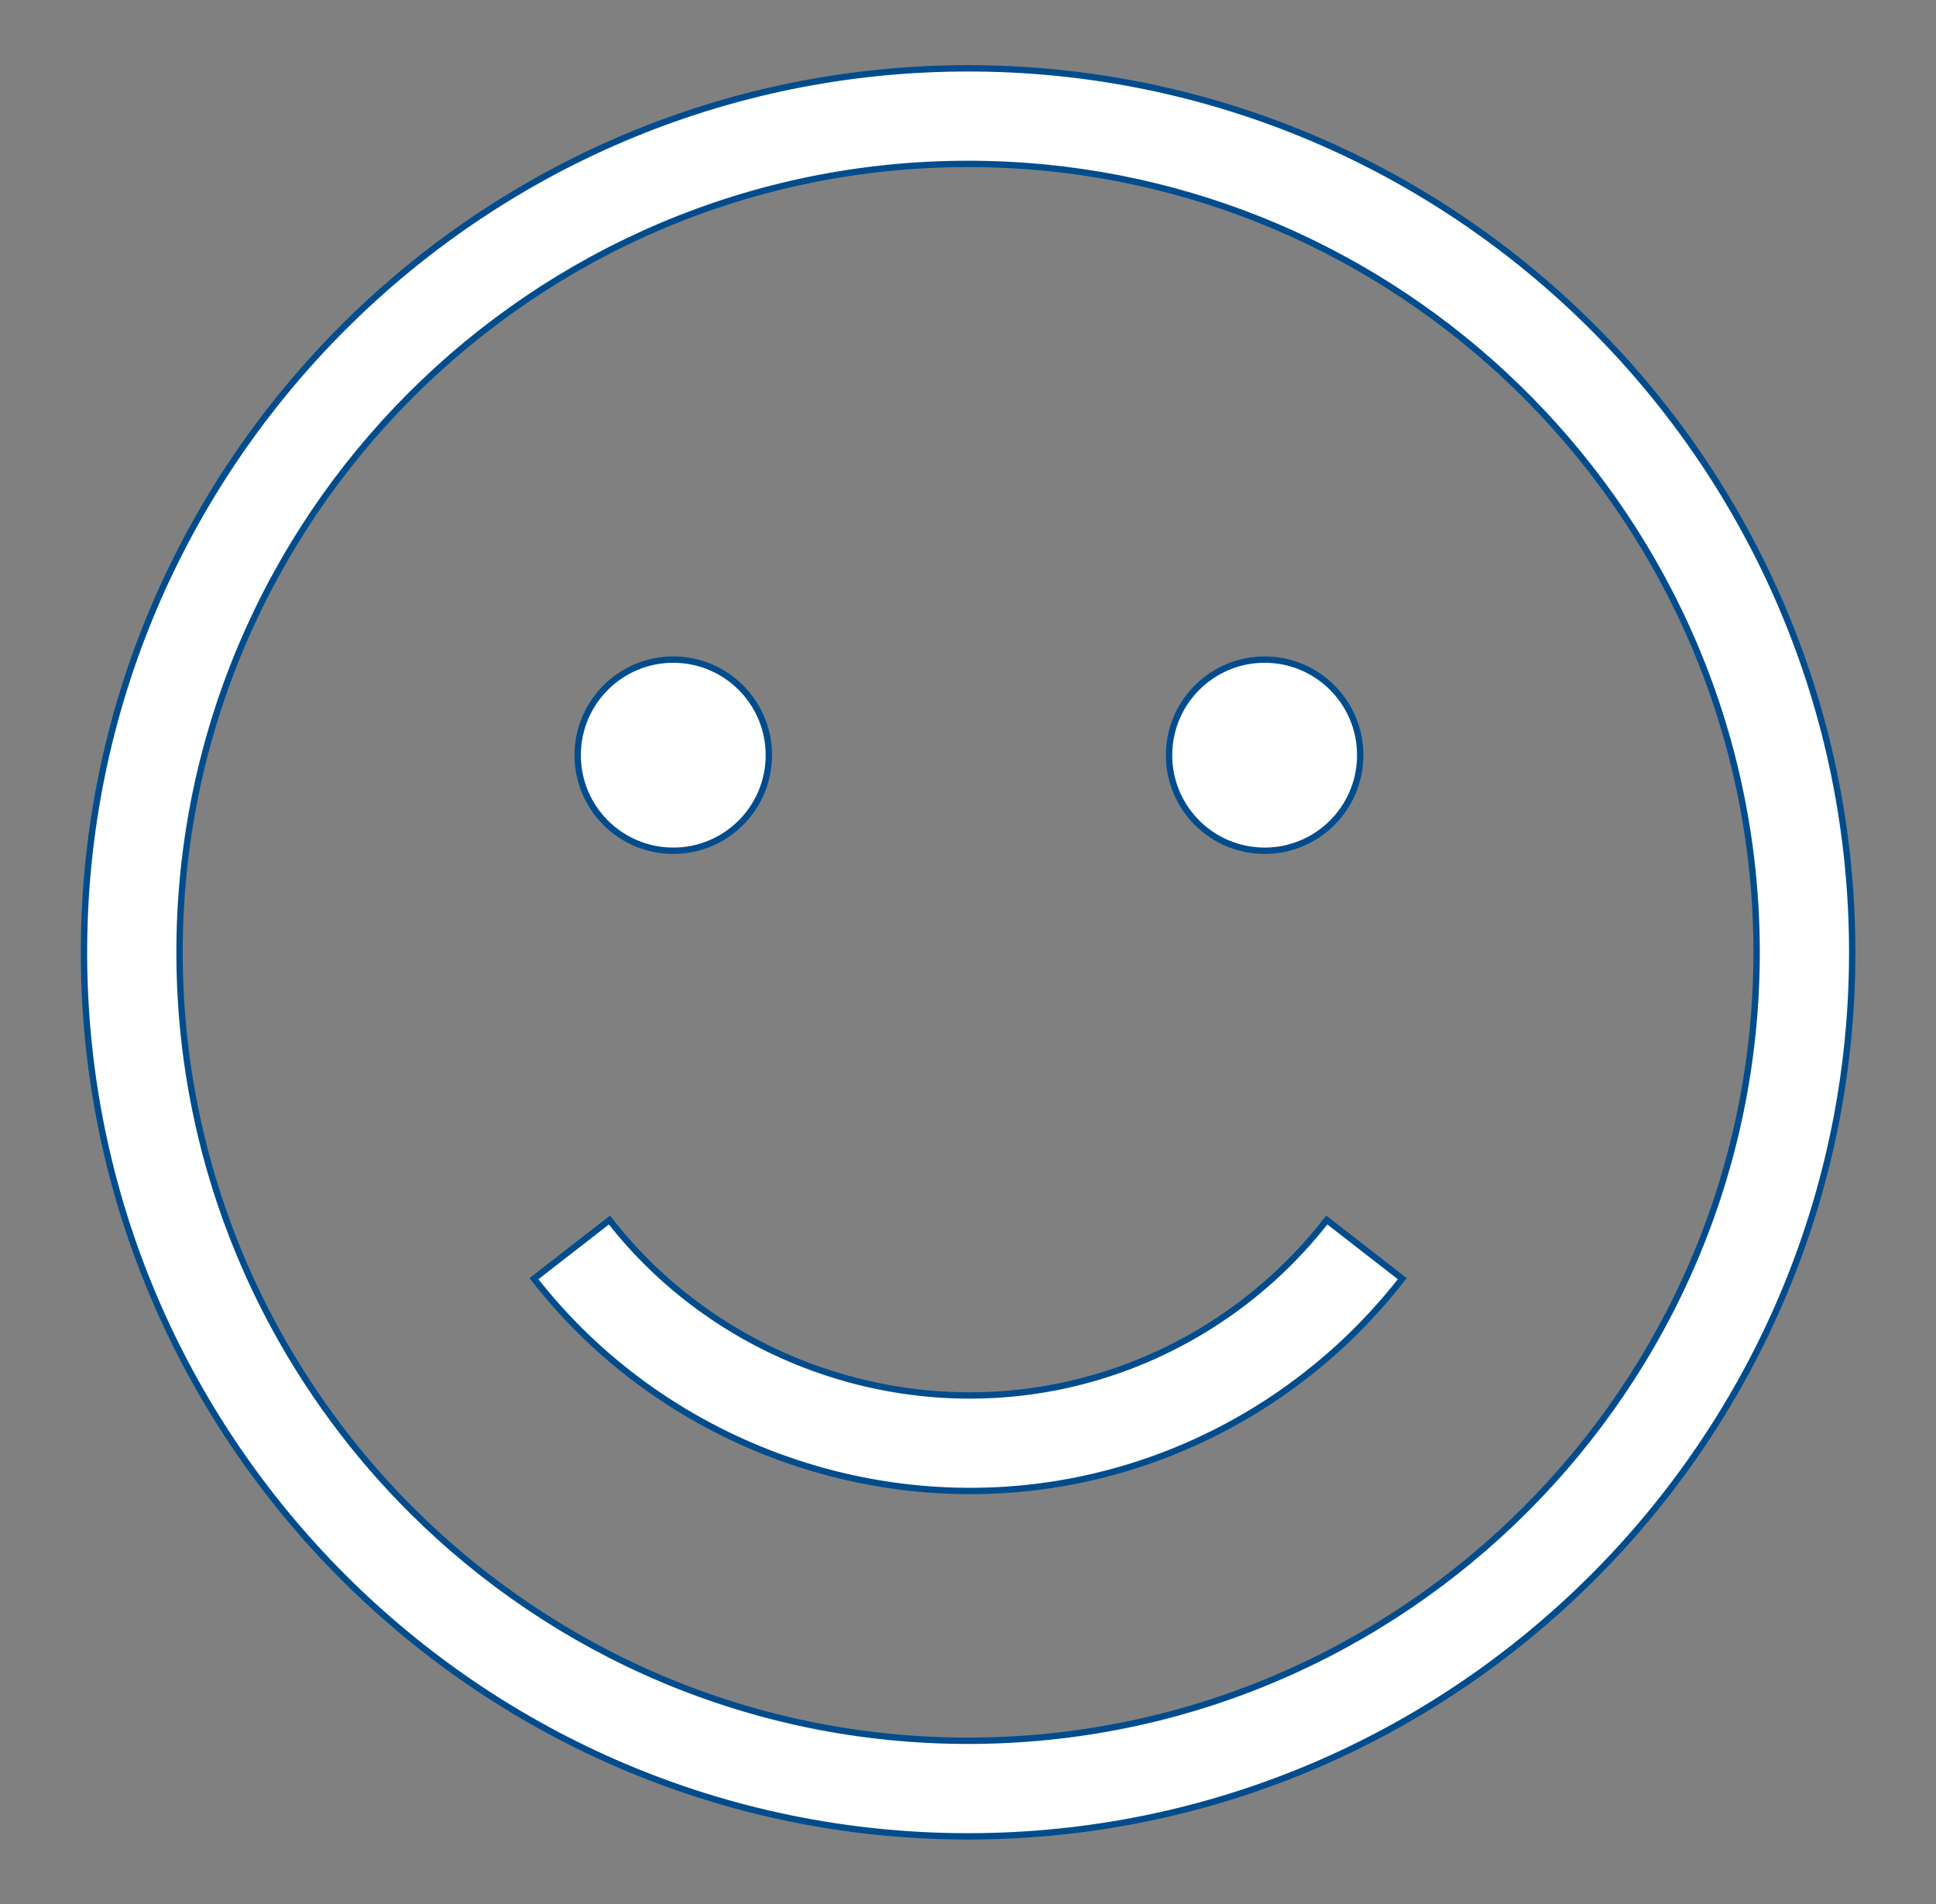 <svg width="61" height="60" viewBox="0 0 61 60" fill="none" xmlns="http://www.w3.org/2000/svg">
<rect x="0" y="0" width="61" height="60" fill="#808080" stroke="none"/>
<path d="M30.503 2.153C15.142 2.153 2.646 14.65 2.646 30.011C2.646 45.371 15.142 57.868 30.503 57.868C45.863 57.868 58.36 45.371 58.36 30.011C58.36 14.65 45.863 2.153 30.503 2.153ZM30.503 54.856C23.678 54.856 17.488 52.09 12.993 47.621C11.198 45.836 9.675 43.779 8.488 41.518C6.681 38.076 5.657 34.161 5.657 30.011C5.657 16.311 16.803 5.165 30.503 5.165C37.001 5.165 42.923 7.674 47.355 11.772C49.653 13.897 51.55 16.448 52.919 19.3C54.475 22.545 55.348 26.178 55.348 30.011C55.348 43.71 44.203 54.856 30.503 54.856Z" fill="white" stroke="#004C8D" stroke-width="0.2"/>
<path d="M33.448 43.676C36.752 42.985 39.72 41.128 41.805 38.446L44.183 40.294C41.66 43.539 38.066 45.787 34.064 46.624C27.628 47.969 20.861 45.485 16.825 40.294L19.203 38.446C22.538 42.735 28.129 44.789 33.448 43.676Z" fill="white" stroke="#004C8D" stroke-width="0.2"/>
<path d="M21.214 26.809C22.877 26.809 24.225 25.461 24.225 23.798C24.225 22.134 22.877 20.786 21.214 20.786C19.55 20.786 18.202 22.134 18.202 23.798C18.202 25.461 19.55 26.809 21.214 26.809Z" fill="white" stroke="#004C8D" stroke-width="0.2"/>
<path d="M39.847 26.809C41.51 26.809 42.858 25.461 42.858 23.798C42.858 22.134 41.51 20.786 39.847 20.786C38.183 20.786 36.835 22.134 36.835 23.798C36.835 25.461 38.183 26.809 39.847 26.809Z" fill="white" stroke="#004C8D" stroke-width="0.2"/>
</svg>
